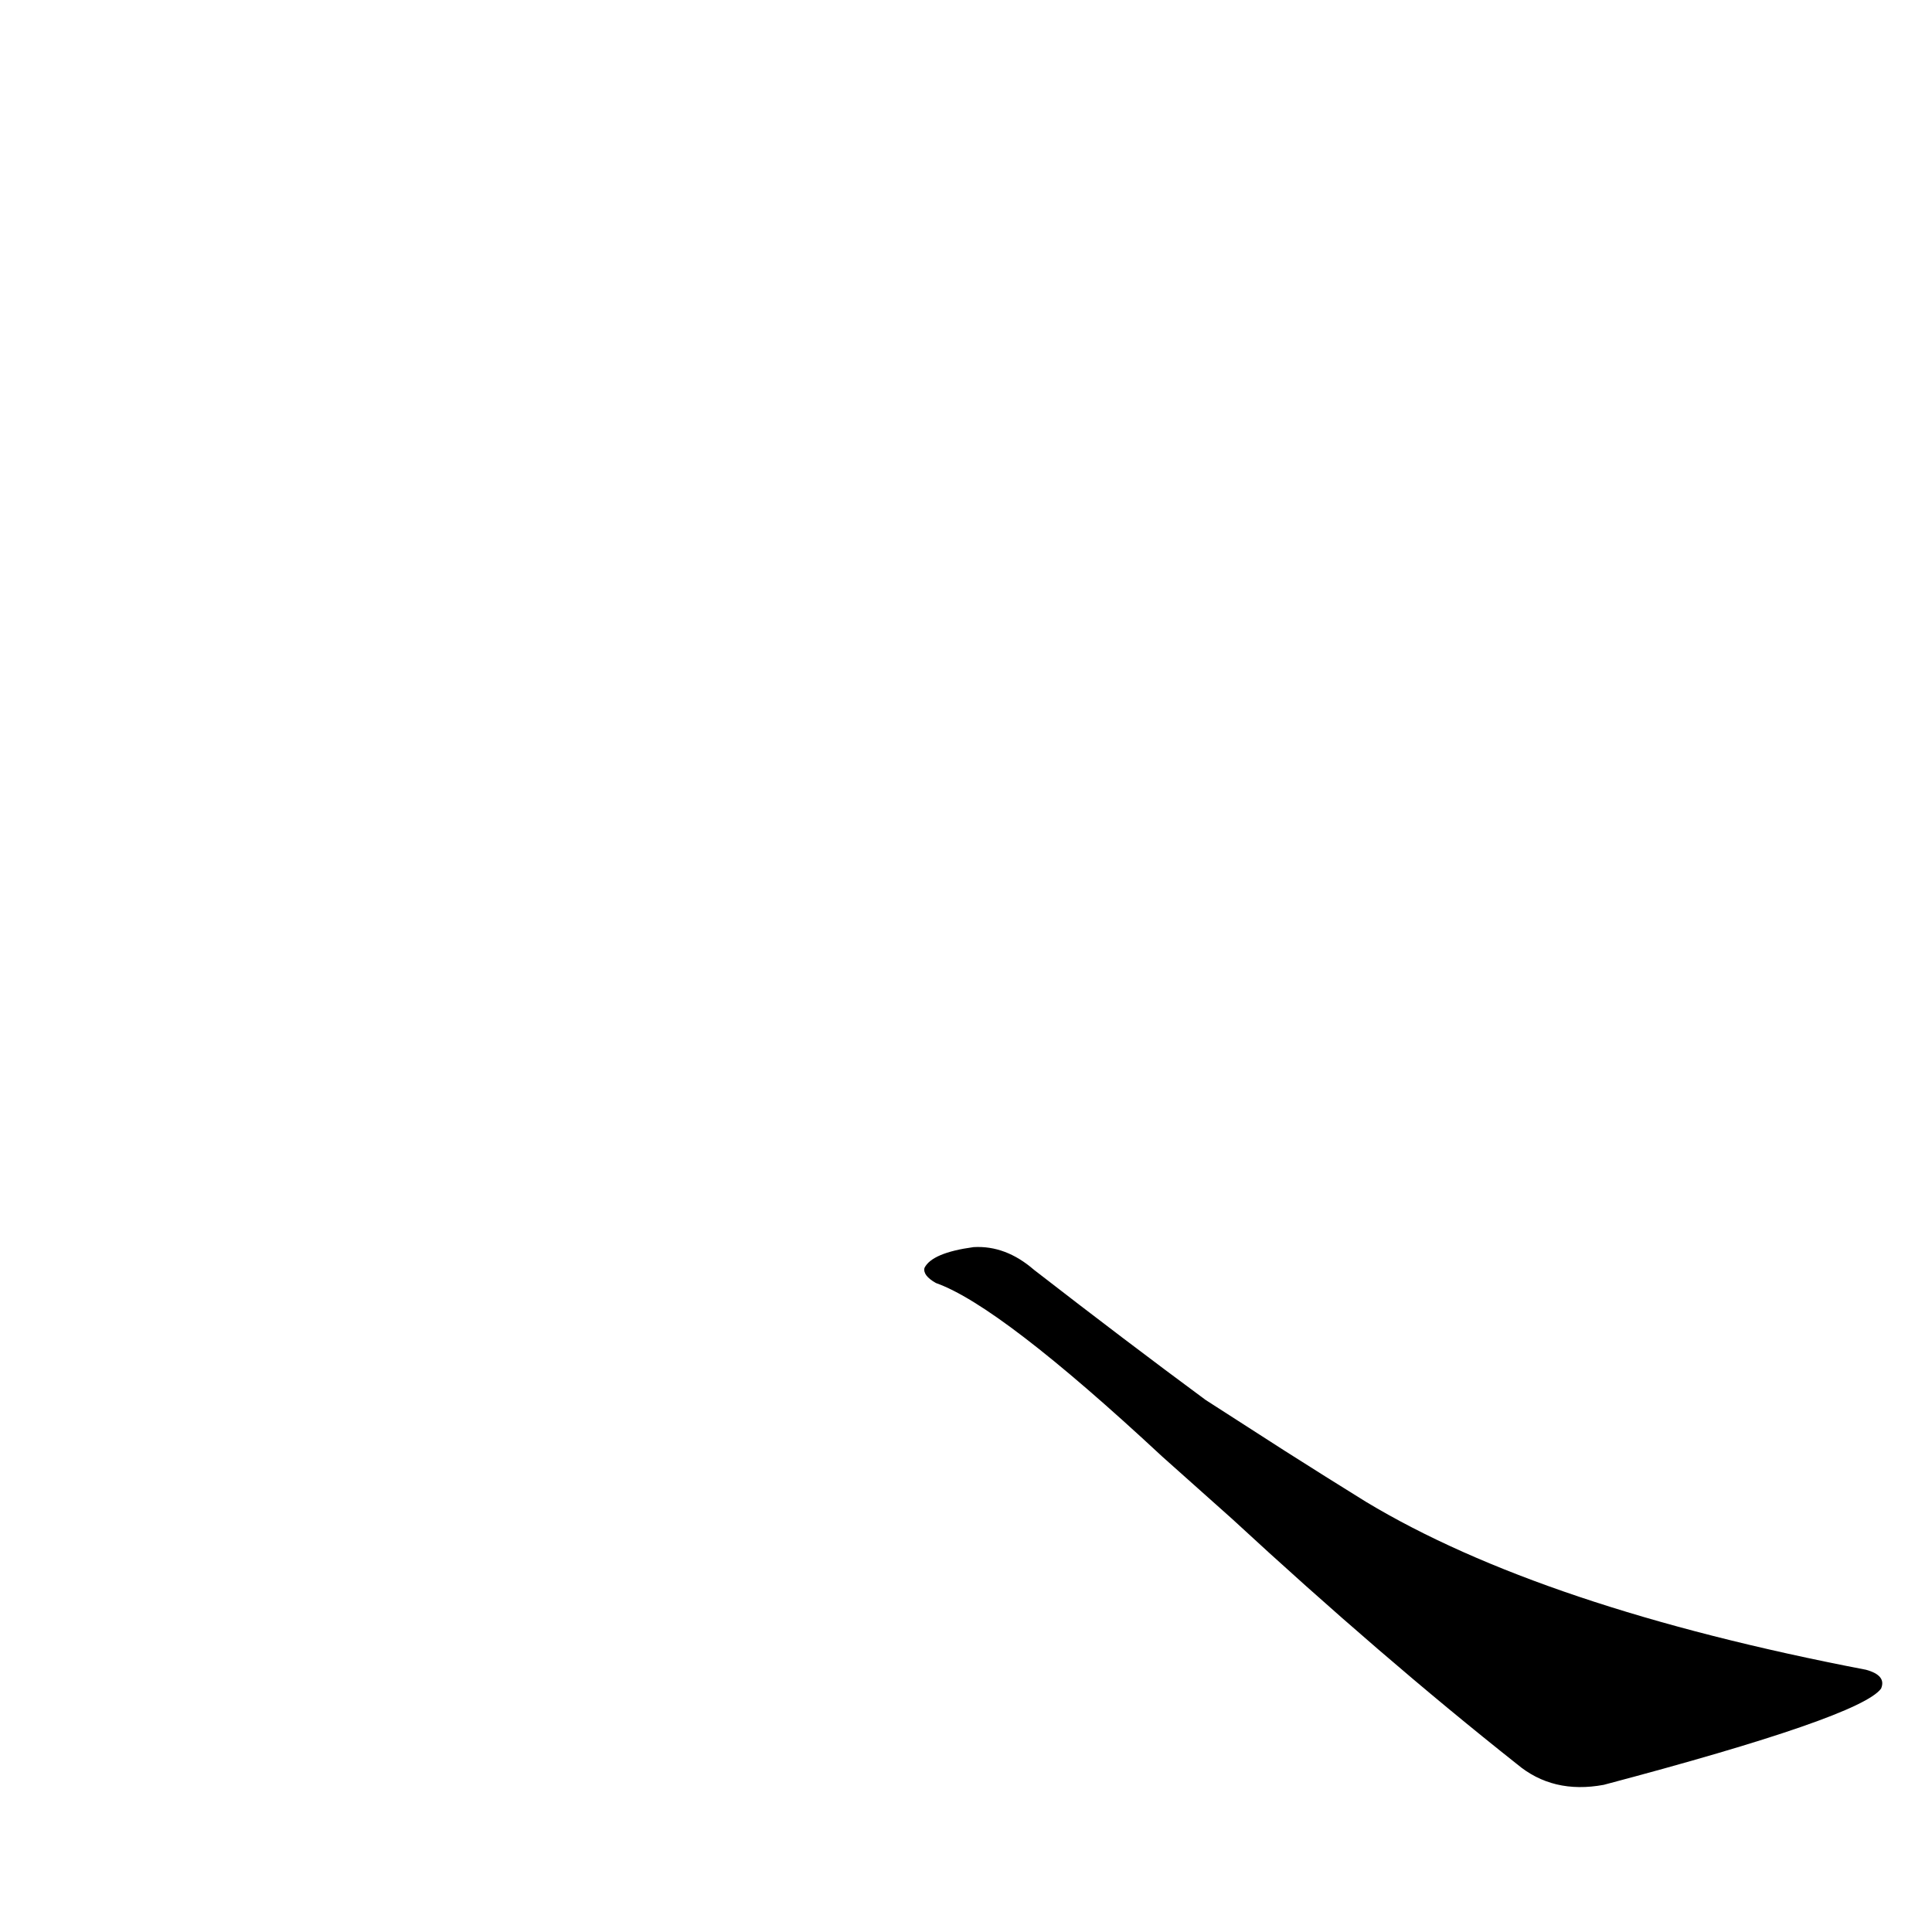<?xml version='1.0' encoding='utf-8'?>
<svg xmlns="http://www.w3.org/2000/svg" version="1.1" viewBox="0 0 1024 1024"><g transform="scale(1, -1) translate(0, -900)"><path d="M 653 95 Q 732 22 804 -35 Q 823 -51 850 -46 Q 986 -10 997 5 Q 1000 12 989 15 Q 817 48 724 104 Q 703 117 681 131 L 639 158 Q 597 189 548 227 Q 533 240 516 239 Q 494 236 490 228 Q 489 224 496 220 Q 530 208 616 128 L 653 95 Z" fill="black" /></g></svg>